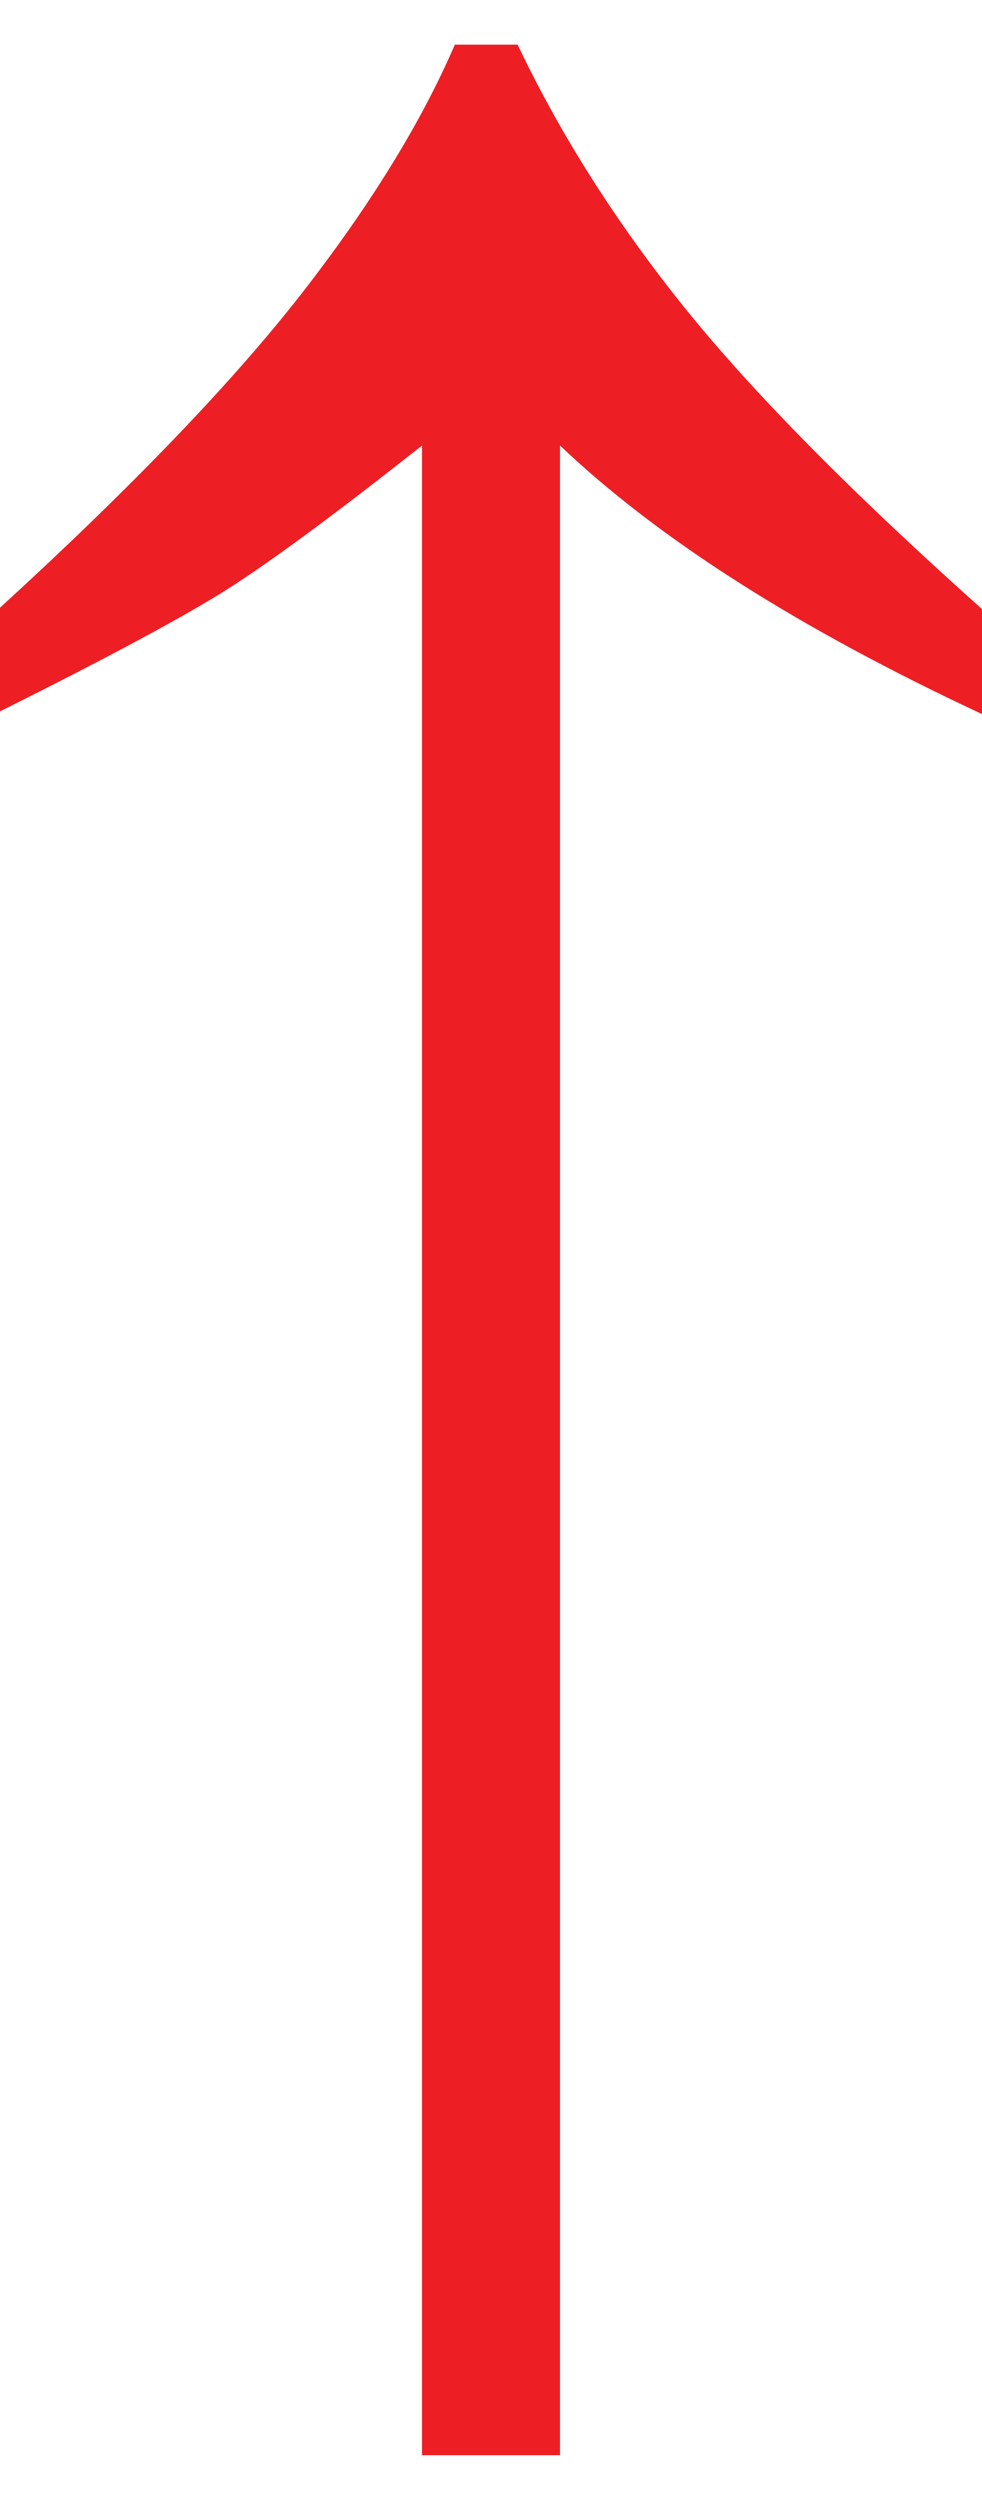 <?xml version="1.0" encoding="UTF-8"?>
<svg width="11px" height="28px" viewBox="0 0 11 28" version="1.1" xmlns="http://www.w3.org/2000/svg" xmlns:xlink="http://www.w3.org/1999/xlink">
    <title>Special/Arrow/top</title>
    <g id="Styles" stroke="none" stroke-width="1" fill="none" fill-rule="evenodd">
        <g id="Typography" transform="translate(-234, -1363)" fill="#ED1F24" fill-rule="nonzero">
            <g id="↑" transform="translate(224, 1361.5)">
                <path d="M16.273,29 L16.273,6.49 C17.374,7.538 18.95,8.541 21,9.498 L21,9.498 L21,8.322 C19.531,7.009 18.417,5.879 17.657,4.932 C16.897,3.985 16.278,3.008 15.798,2 L15.798,2 L15.095,2 C14.717,2.876 14.143,3.807 13.373,4.795 C12.603,5.782 11.479,6.953 10,8.307 L10,8.307 L10,9.468 C11.204,8.867 12.048,8.414 12.532,8.109 C13.016,7.803 13.748,7.264 14.727,6.49 L14.727,6.49 L14.727,29 L16.273,29 Z"></path>
            </g>
        </g>
    </g>
</svg>